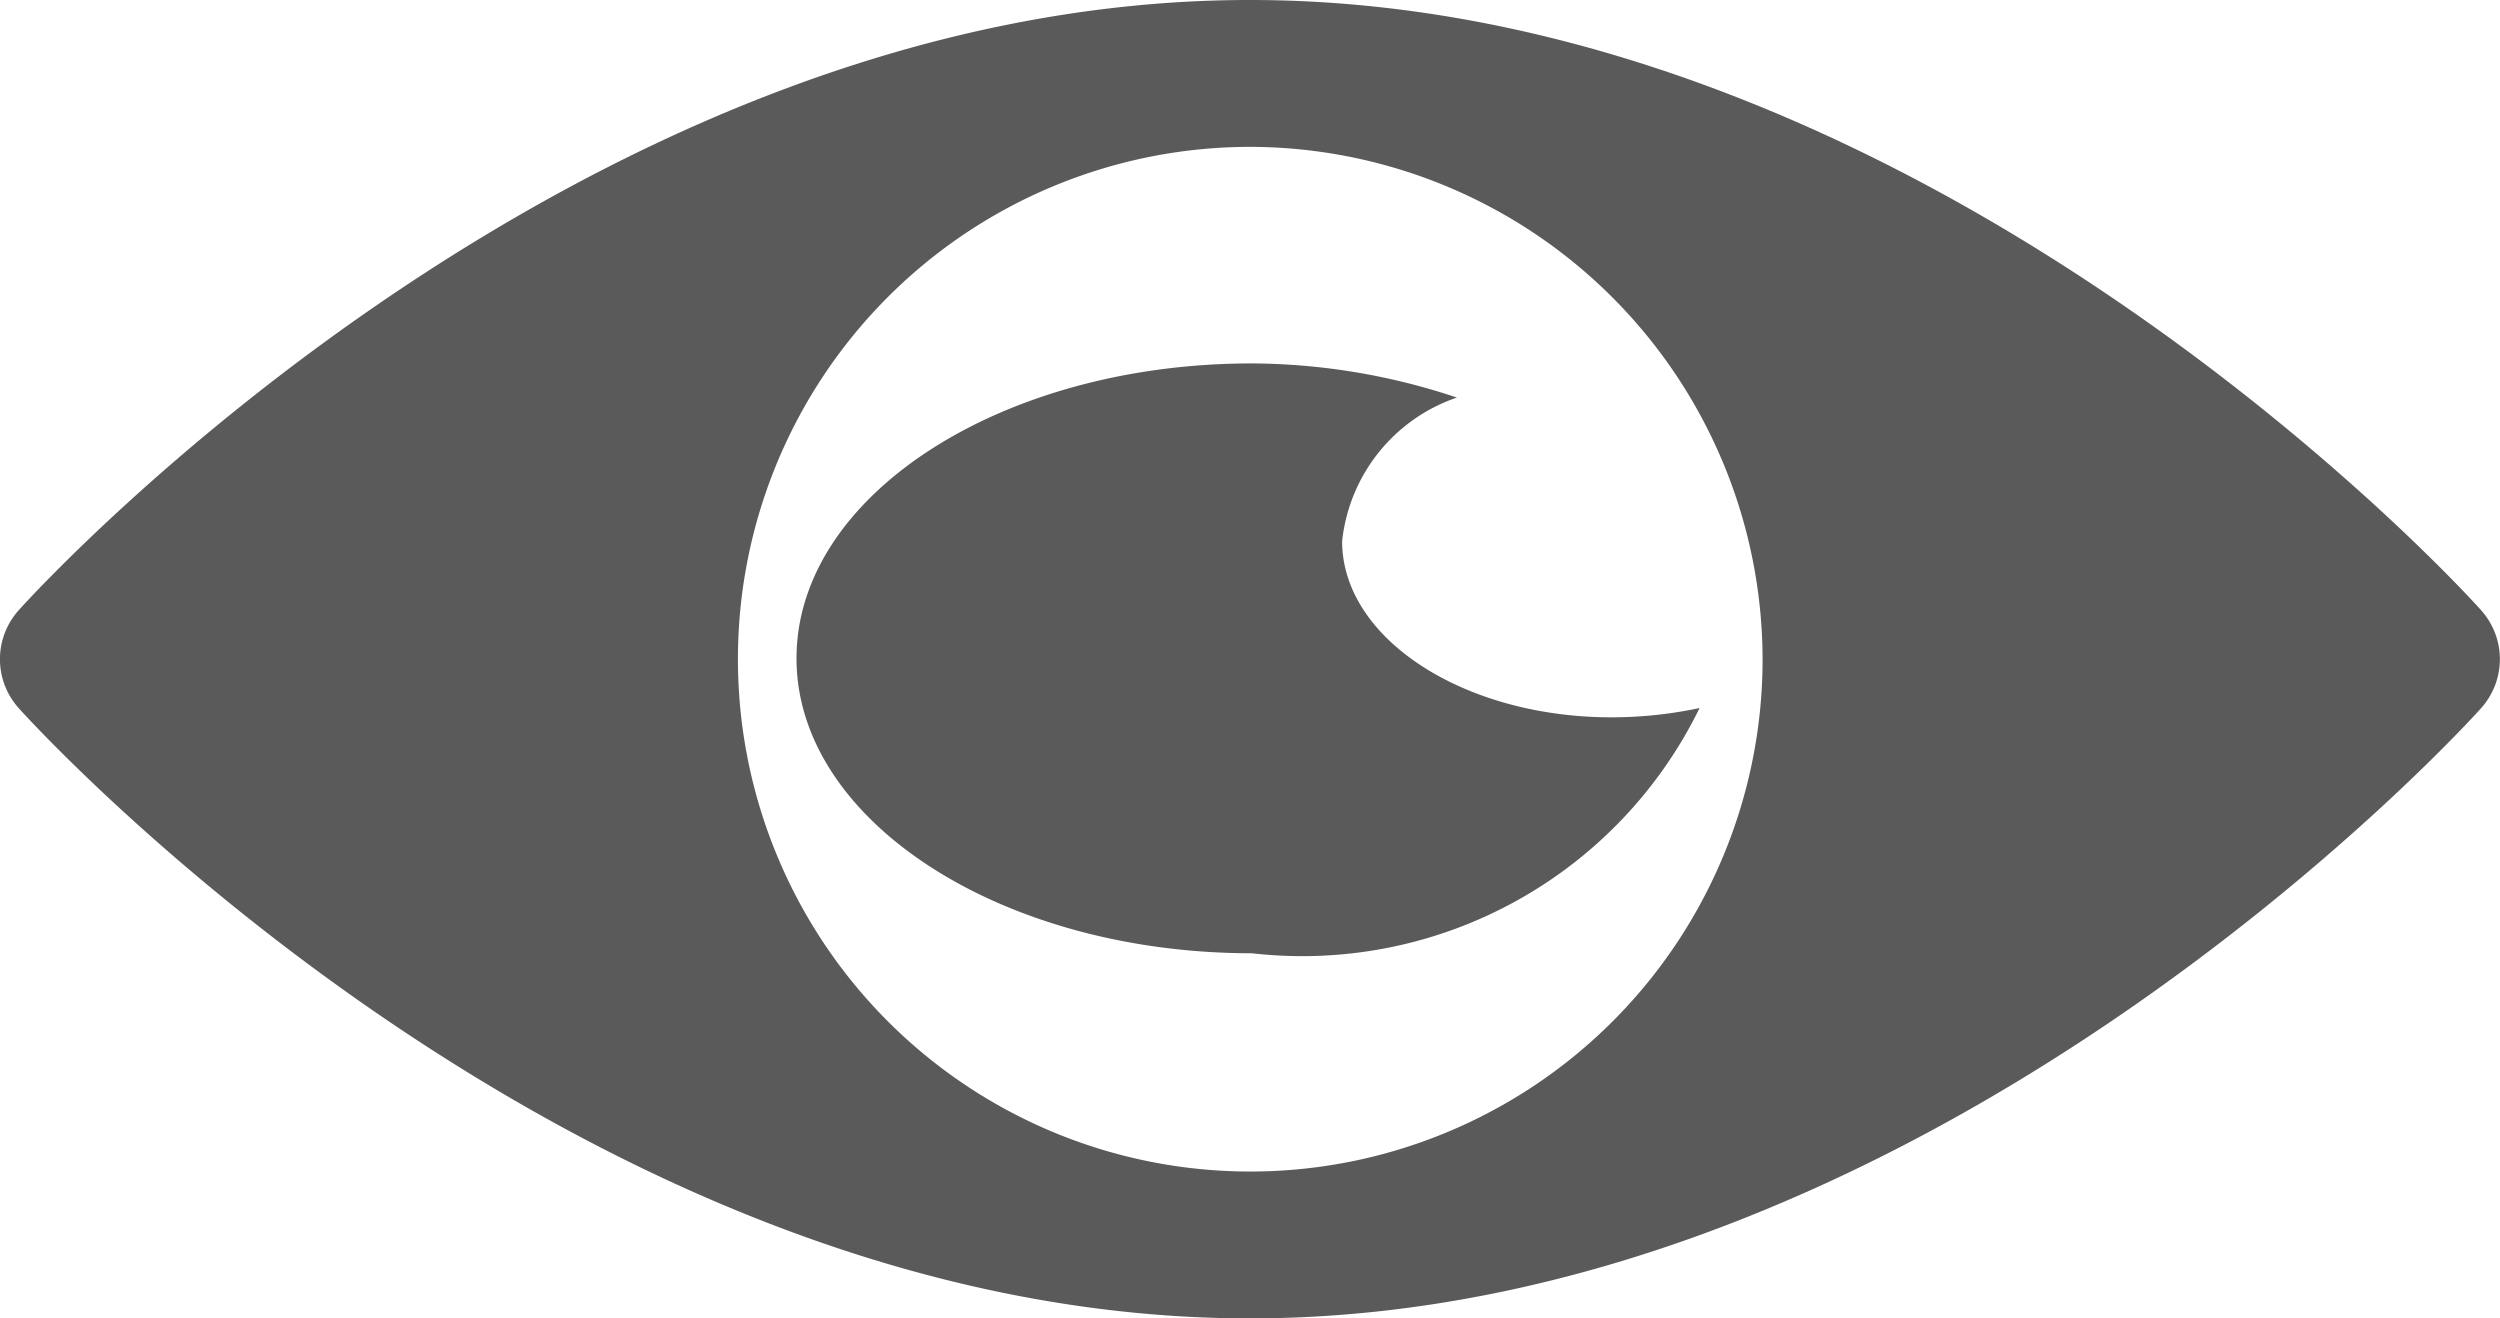 <svg xmlns="http://www.w3.org/2000/svg" width="14.639" height="7.72" viewBox="0 0 14.639 7.72">
    <defs>
        <style>
            .cls-1{fill:#5a5a5a}
        </style>
    </defs>
    <g id="Group_4516" data-name="Group 4516" transform="translate(0 -121)">
        <path id="Path_1597" d="M14.529 124.574c-.129-.146-3.273-3.574-7.21-3.574s-7.08 3.428-7.21 3.574a.429.429 0 0 0 0 .572c.131.146 3.274 3.574 7.21 3.574s7.08-3.428 7.21-3.574a.429.429 0 0 0 0-.572zm-4.208.286a3 3 0 1 1-3-3 3.006 3.006 0 0 1 3 3z" class="cls-1" data-name="Path 1597"/>
        <path id="Path_1598" d="M184.2 182.036a1 1 0 0 1 .672-.841 3.825 3.825 0 0 0-1.2-.2c-1.47 0-2.667.775-2.667 1.727s1.2 1.727 2.667 1.727a2.589 2.589 0 0 0 2.621-1.436c-1.079.229-2.093-.297-2.093-.977z" class="cls-1" data-name="Path 1598" transform="translate(-176.341 -57.867)"/>
    </g>
</svg>
